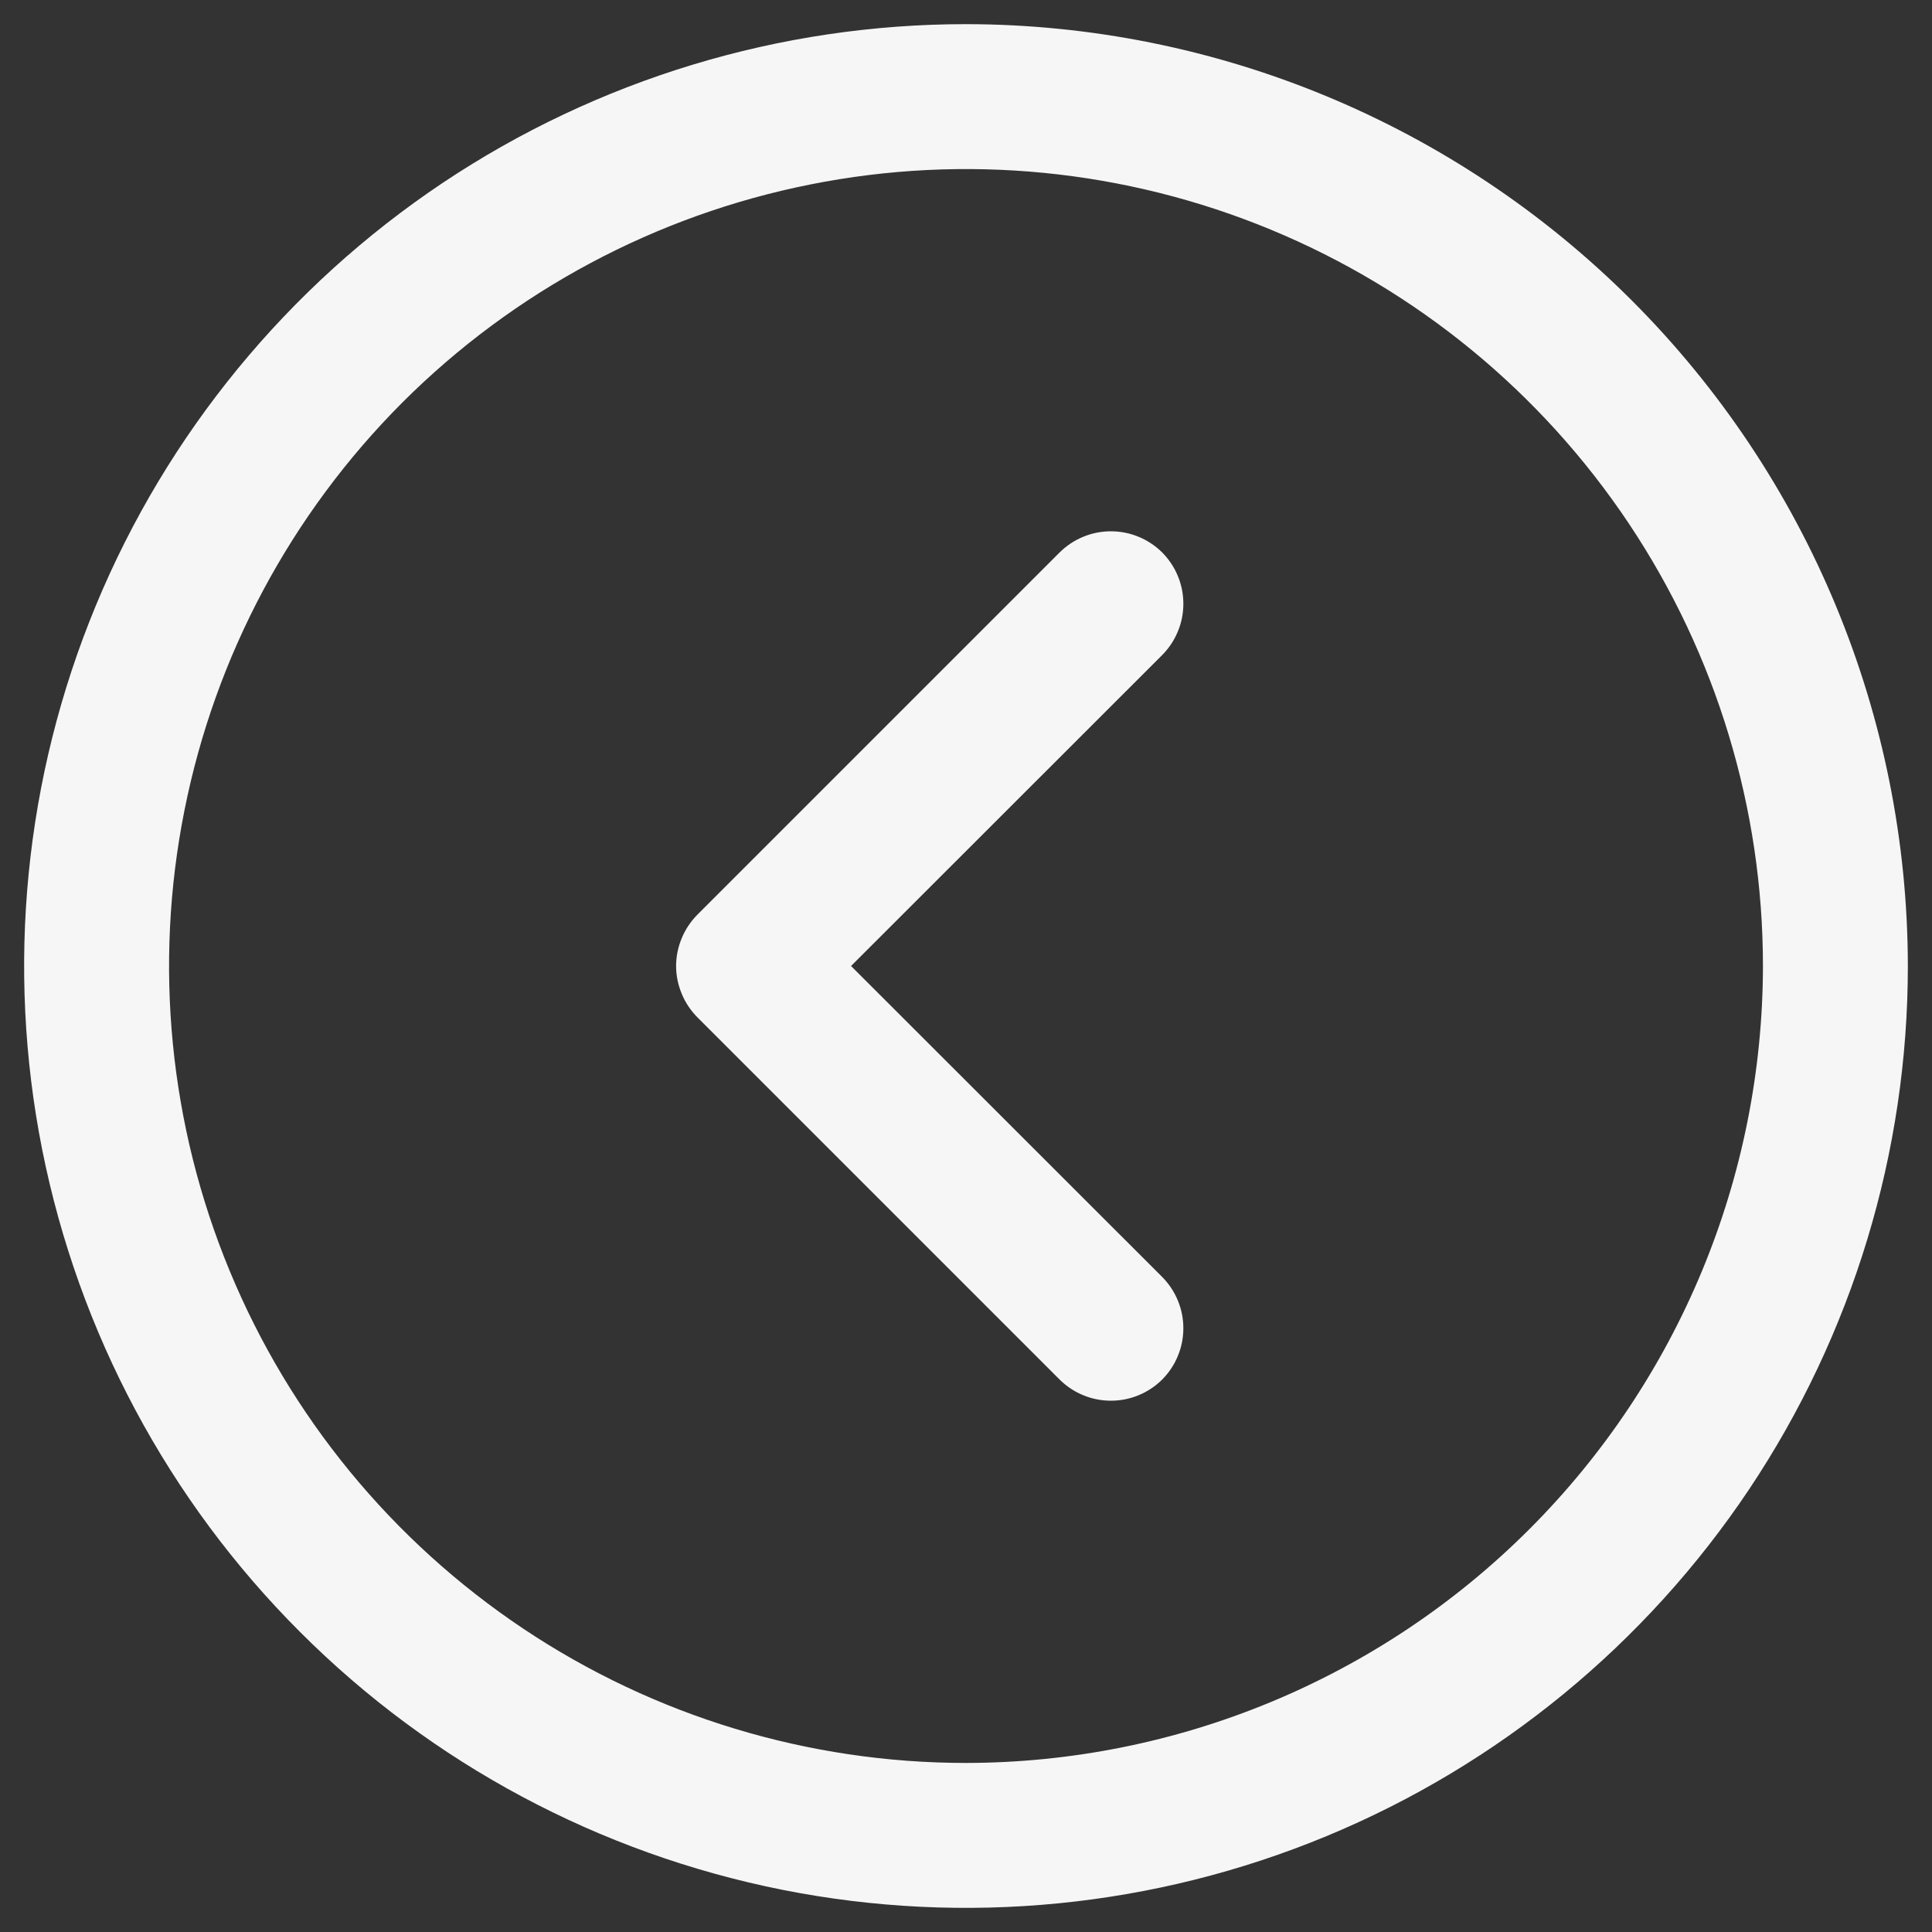 <svg width="20" height="20" viewBox="0 0 20 20" fill="none" xmlns="http://www.w3.org/2000/svg">
<rect x="0" y="0" width="20" height="20" fill="#333333" stroke="none"/>
<path d="M10 0.25C8.072 0.25 6.187 0.822 4.583 1.893C2.98 2.965 1.73 4.487 0.992 6.269C0.254 8.05 0.061 10.011 0.437 11.902C0.814 13.793 1.742 15.531 3.106 16.894C4.469 18.258 6.207 19.186 8.098 19.563C9.989 19.939 11.95 19.746 13.731 19.008C15.513 18.27 17.035 17.02 18.107 15.417C19.178 13.813 19.75 11.928 19.75 10C19.747 7.415 18.719 4.937 16.891 3.109C15.063 1.281 12.585 0.253 10 0.25ZM10 18.25C8.368 18.25 6.773 17.766 5.417 16.86C4.06 15.953 3.002 14.665 2.378 13.157C1.754 11.65 1.59 9.991 1.909 8.391C2.227 6.79 3.013 5.32 4.166 4.166C5.32 3.013 6.79 2.227 8.391 1.909C9.991 1.59 11.65 1.754 13.157 2.378C14.665 3.002 15.953 4.06 16.86 5.417C17.766 6.773 18.25 8.368 18.25 10C18.247 12.187 17.378 14.284 15.831 15.831C14.284 17.378 12.187 18.247 10 18.25ZM12.031 6.781L8.81 10L12.031 13.219C12.1 13.289 12.156 13.372 12.193 13.463C12.231 13.554 12.25 13.652 12.25 13.75C12.25 13.848 12.231 13.946 12.193 14.037C12.156 14.128 12.1 14.211 12.031 14.281C11.961 14.35 11.878 14.406 11.787 14.443C11.696 14.481 11.599 14.5 11.5 14.5C11.402 14.5 11.304 14.481 11.213 14.443C11.122 14.406 11.039 14.35 10.969 14.281L7.219 10.531C7.15 10.461 7.094 10.378 7.057 10.287C7.019 10.196 6.999 10.099 6.999 10C6.999 9.901 7.019 9.804 7.057 9.713C7.094 9.622 7.15 9.539 7.219 9.469L10.969 5.719C11.039 5.65 11.122 5.594 11.213 5.557C11.304 5.519 11.402 5.5 11.5 5.5C11.599 5.5 11.696 5.519 11.787 5.557C11.878 5.594 11.961 5.65 12.031 5.719C12.1 5.789 12.156 5.872 12.193 5.963C12.231 6.054 12.25 6.151 12.25 6.25C12.25 6.349 12.231 6.446 12.193 6.537C12.156 6.628 12.1 6.711 12.031 6.781Z" fill="#F6F6F6"/>
</svg>
